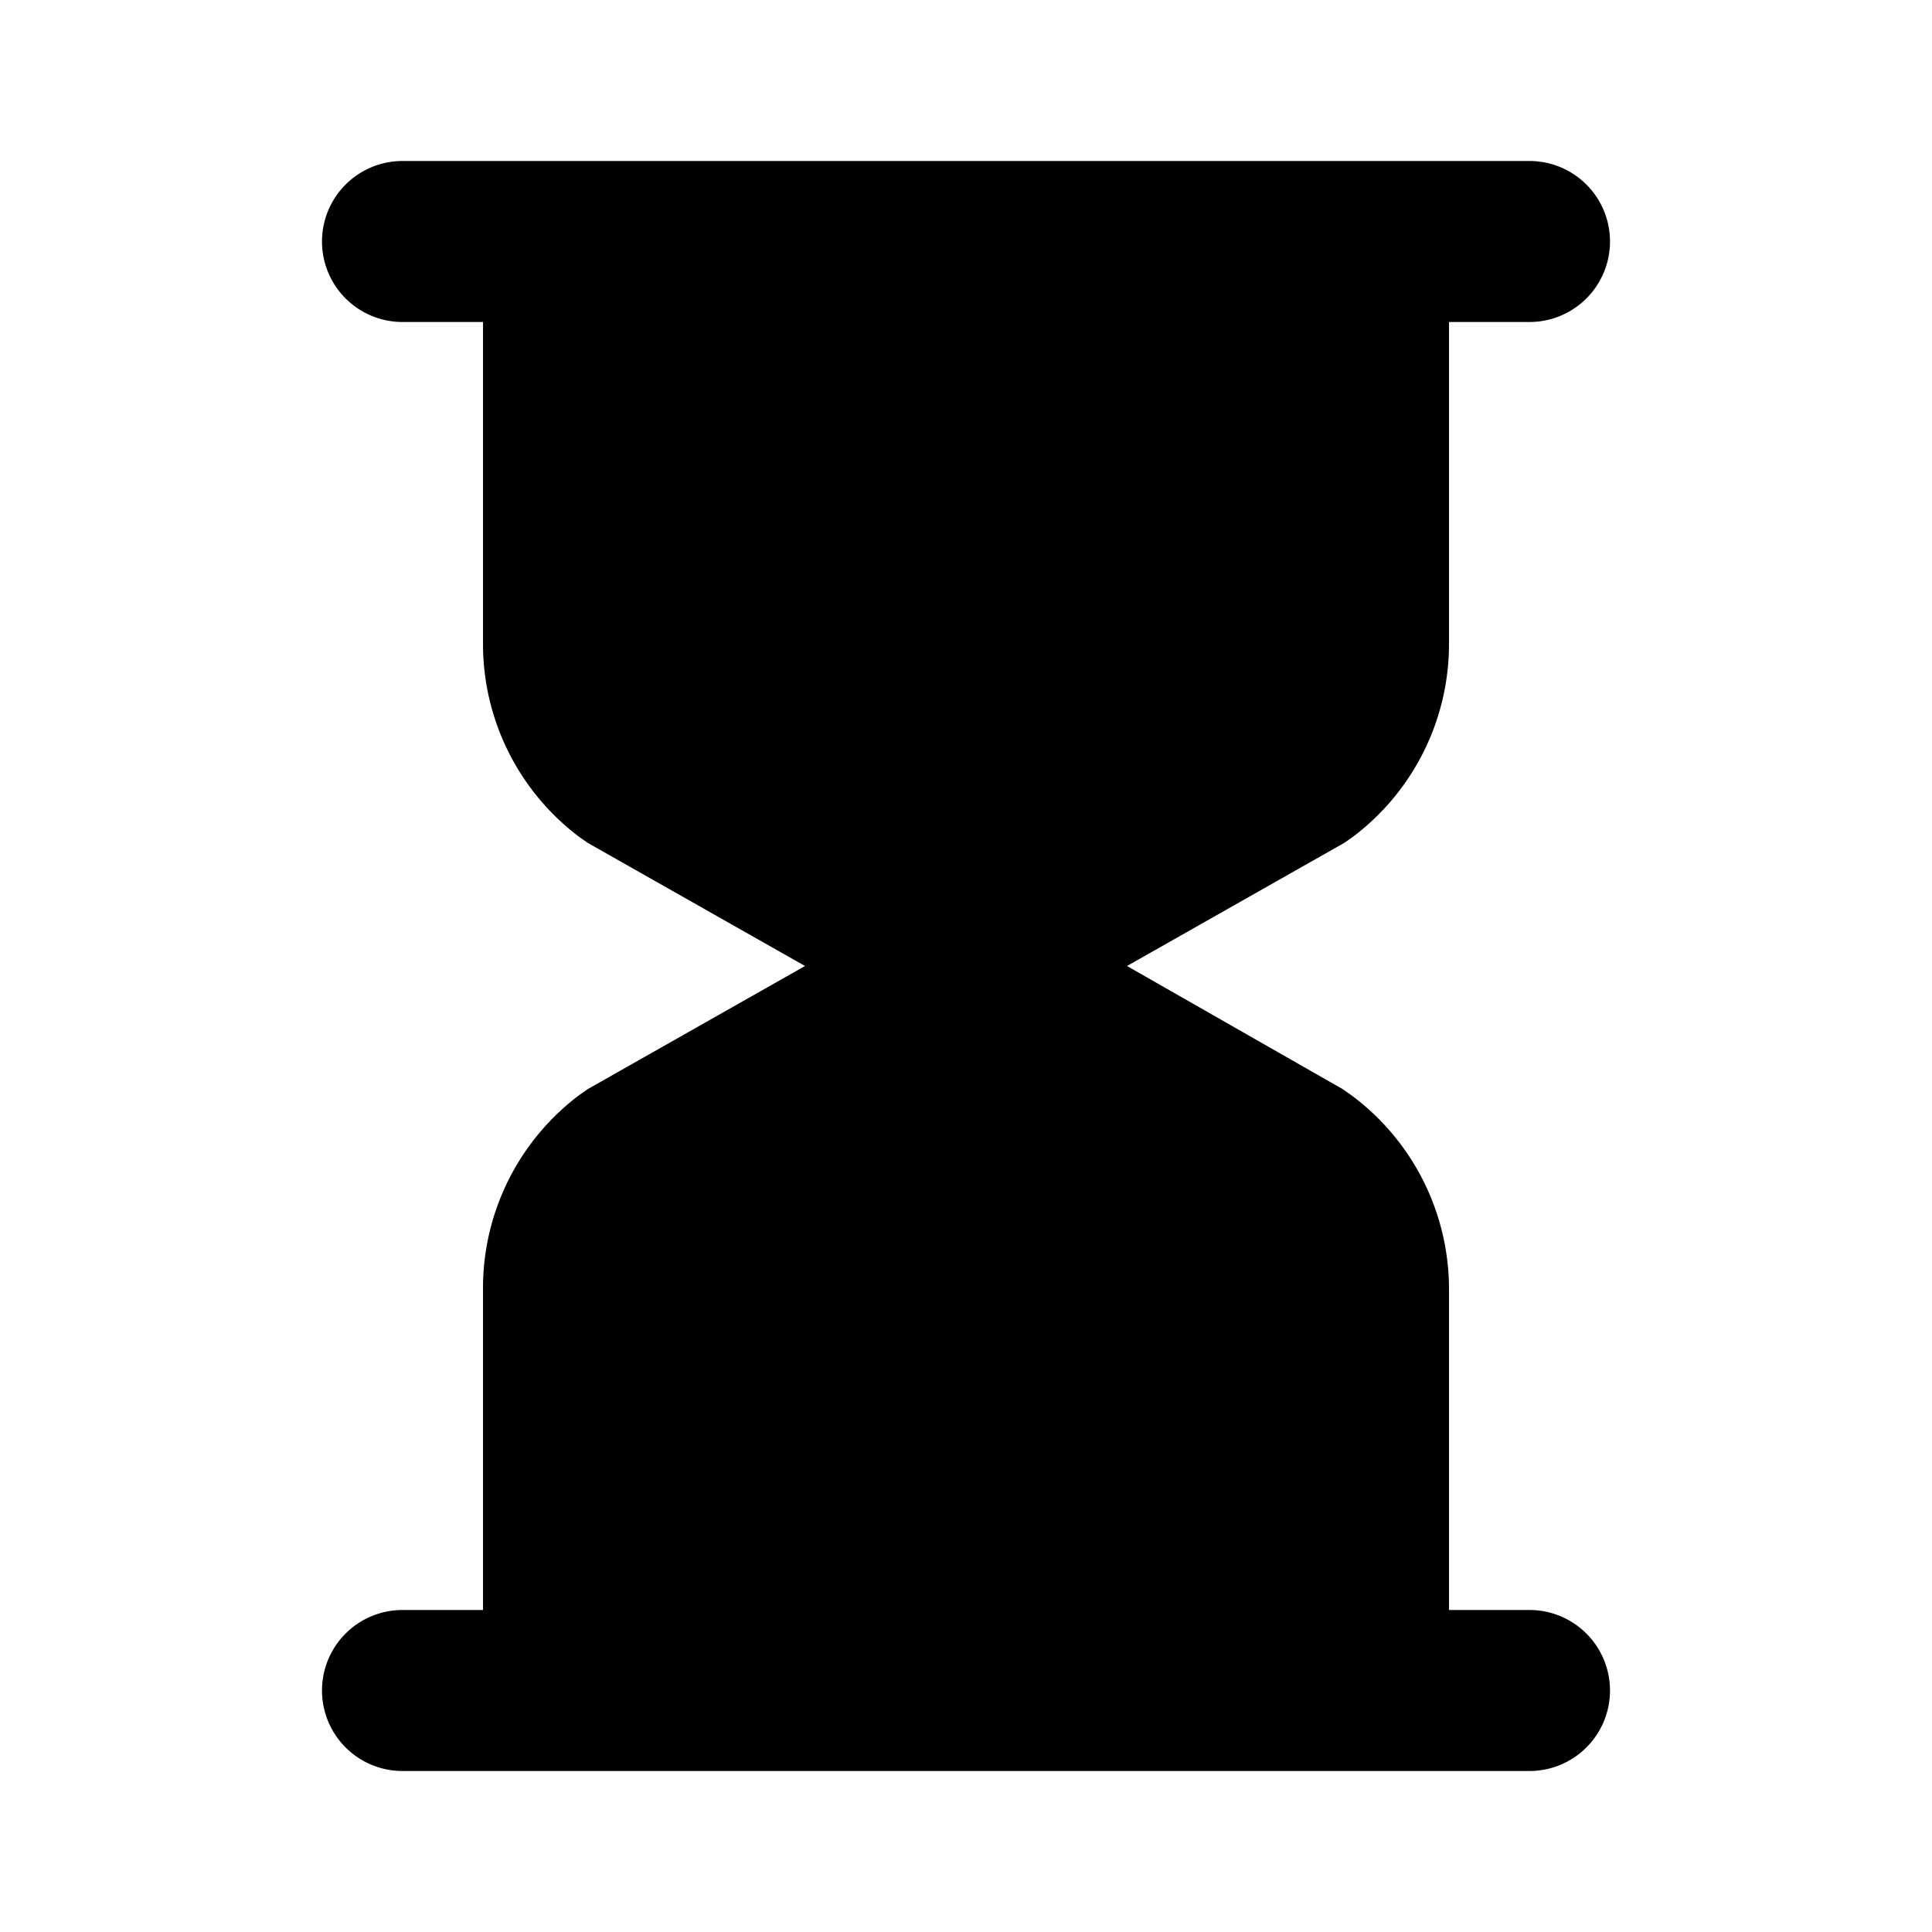 <svg id="Layer_1" data-name="Layer 1" xmlns="http://www.w3.org/2000/svg" viewBox="0 0 24 24"><title>Hourglass copy</title><path d="M16.7,10.47,14,12l2.68,1.53.1.07A3,3,0,0,1,18,16v4h1a1,1,0,0,1,0,2H5a1,1,0,0,1,0-2H6V16a3,3,0,0,1,1.2-2.4l.1-.07L10,12,7.3,10.47l-.1-.07A3,3,0,0,1,6,8V4H5A1,1,0,0,1,5,2H19a1,1,0,0,1,0,2H18V8a3,3,0,0,1-1.2,2.4Z"/></svg>
